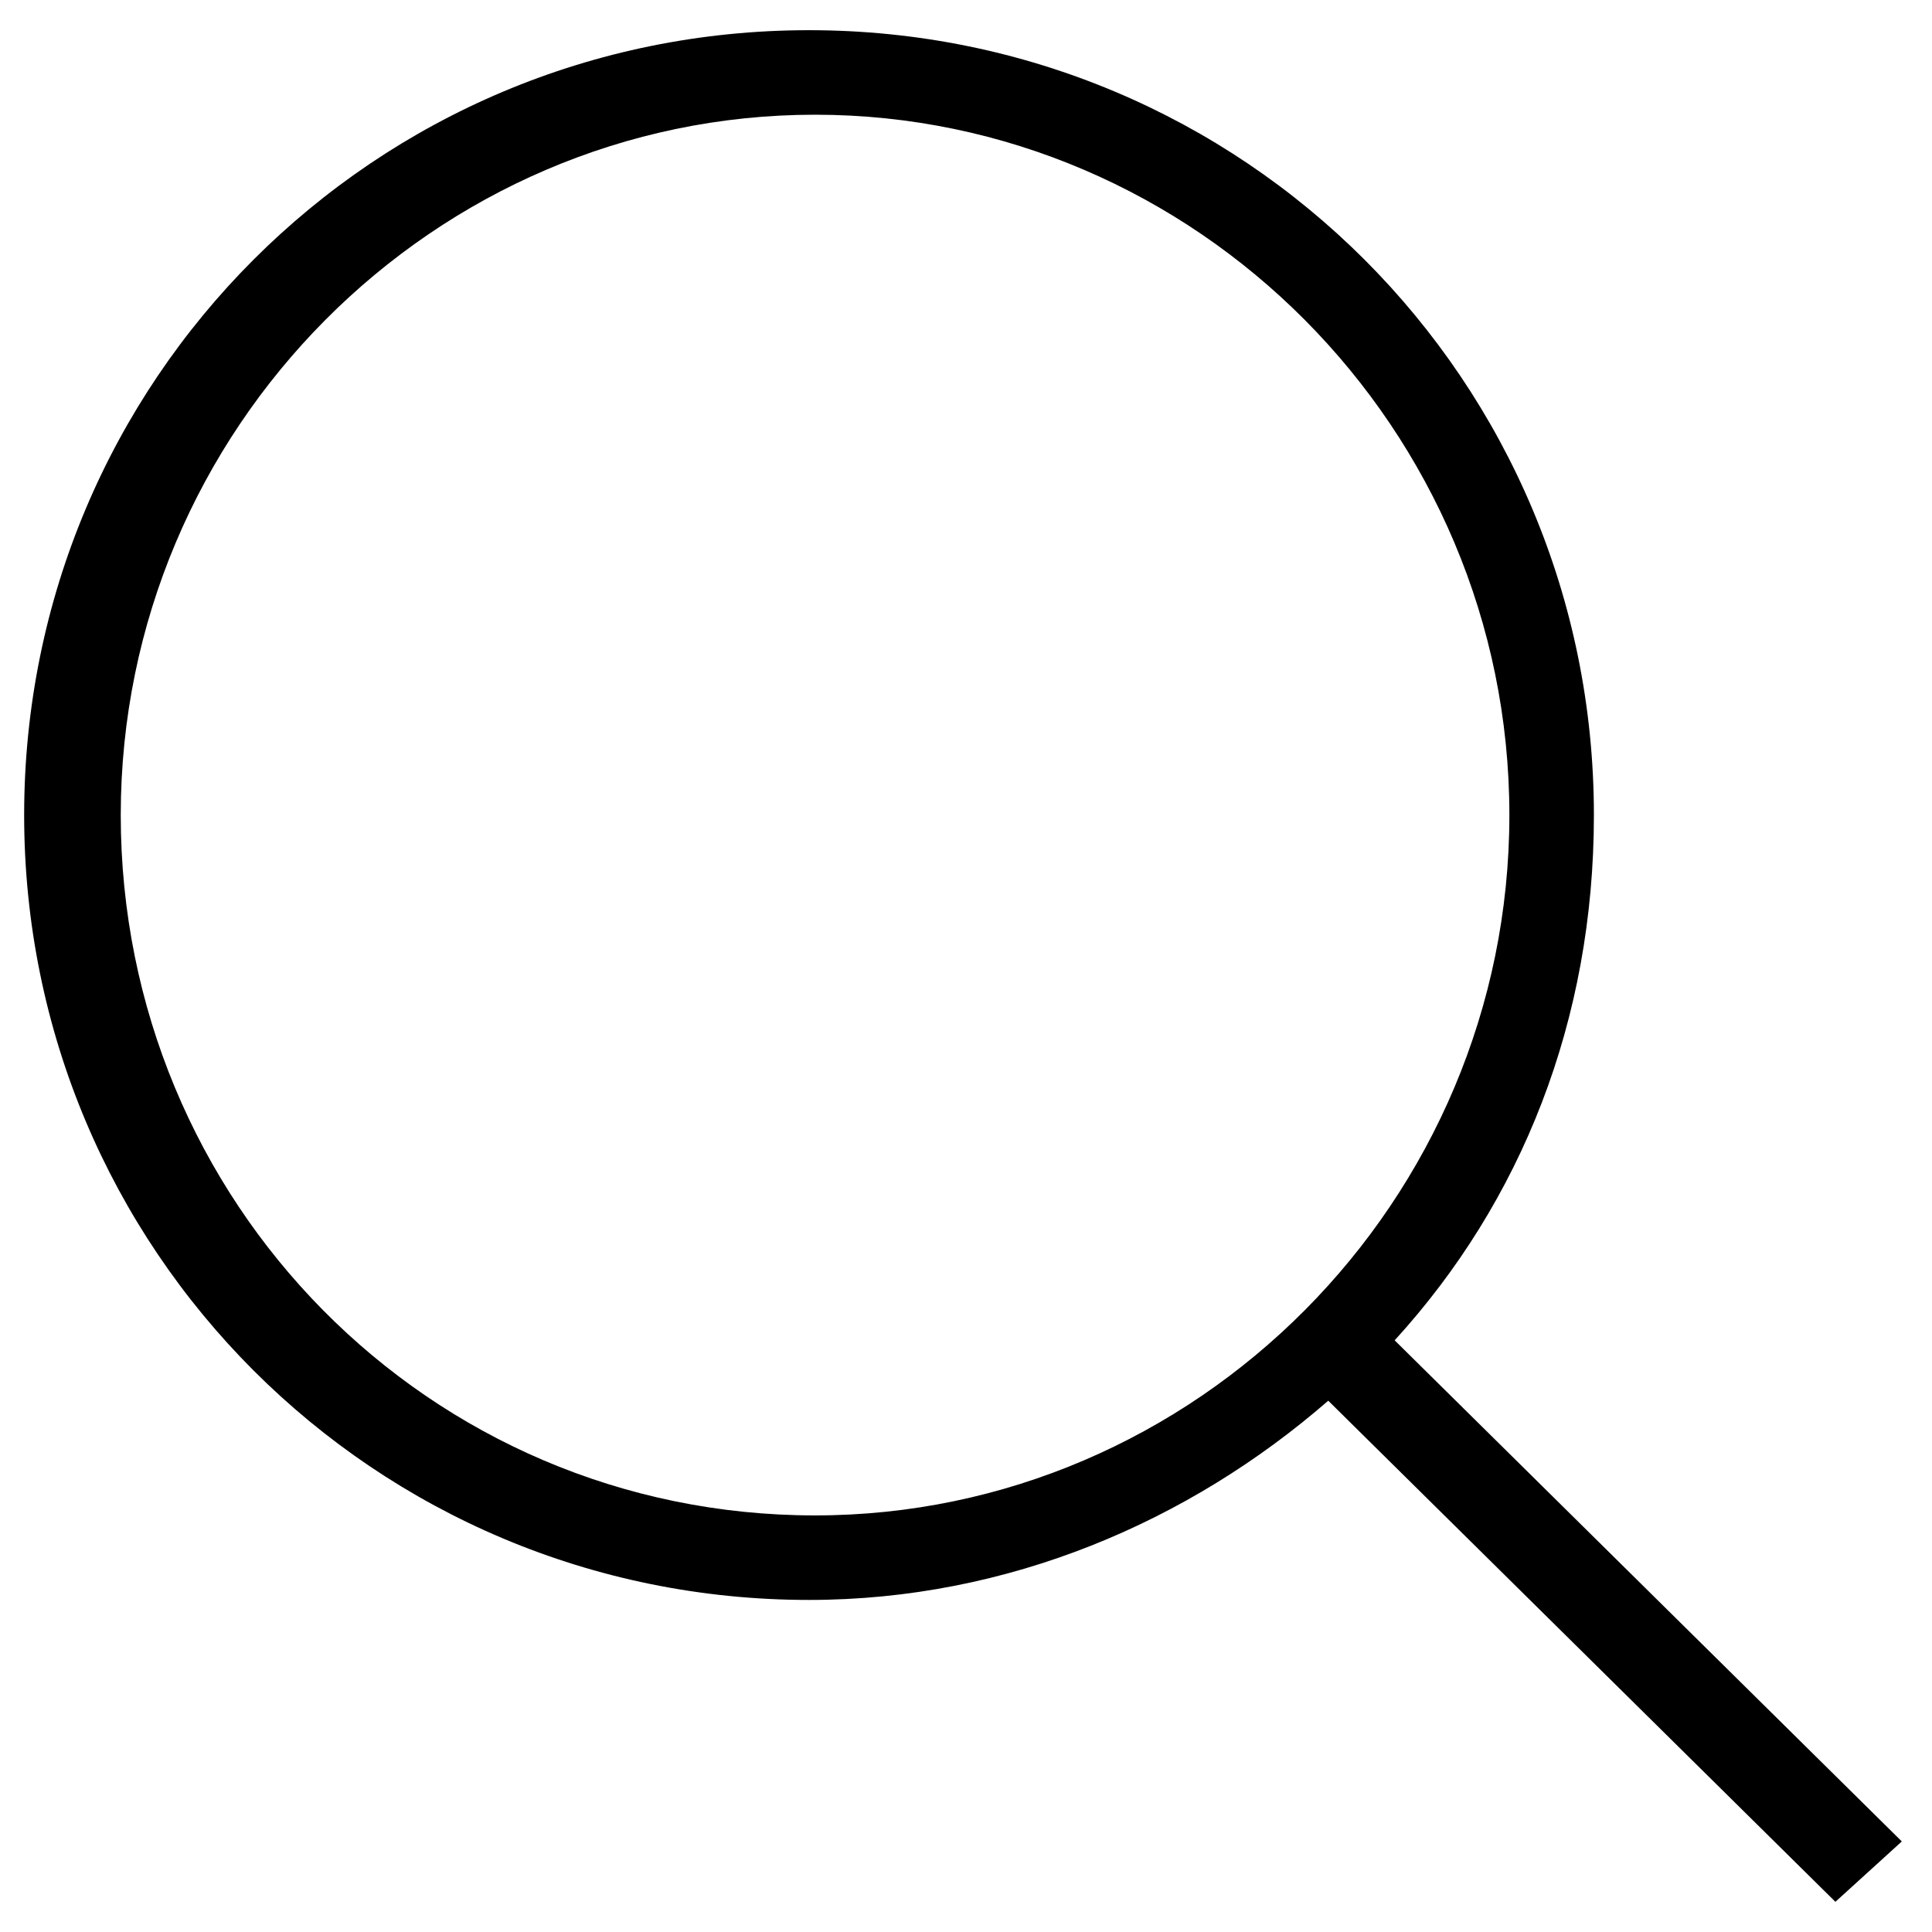 <?xml version="1.0" encoding="utf-8"?>
<!-- Generator: Adobe Illustrator 21.1.0, SVG Export Plug-In . SVG Version: 6.00 Build 0)  -->
<svg version="1.1" id="Layer_1" xmlns="http://www.w3.org/2000/svg" xmlns:xlink="http://www.w3.org/1999/xlink" x="0px" y="0px"
	 viewBox="0 0 32 32" style="enable-background:new 0 0 32 32;" xml:space="preserve">
<style type="text/css">
	.st0{fill:#020202;}
</style>
<path d="M31.5,30.5l-8.4-8.3c2.1-2.3,3.3-5.3,3.3-8.7c0-7.2-5.8-13-13-13s-13,5.8-13,13c0,7.2,5.8,13,13,13c3.3,0,6.3-1.3,8.6-3.3
	l8.4,8.3L31.5,30.5z M13.5,25.1c-6.4,0-11.5-5.2-11.5-11.6c0-6.4,5.2-11.6,11.5-11.6S25,7.1,25,13.5C25,19.9,19.8,25.1,13.5,25.1z"
	/>
</svg>
